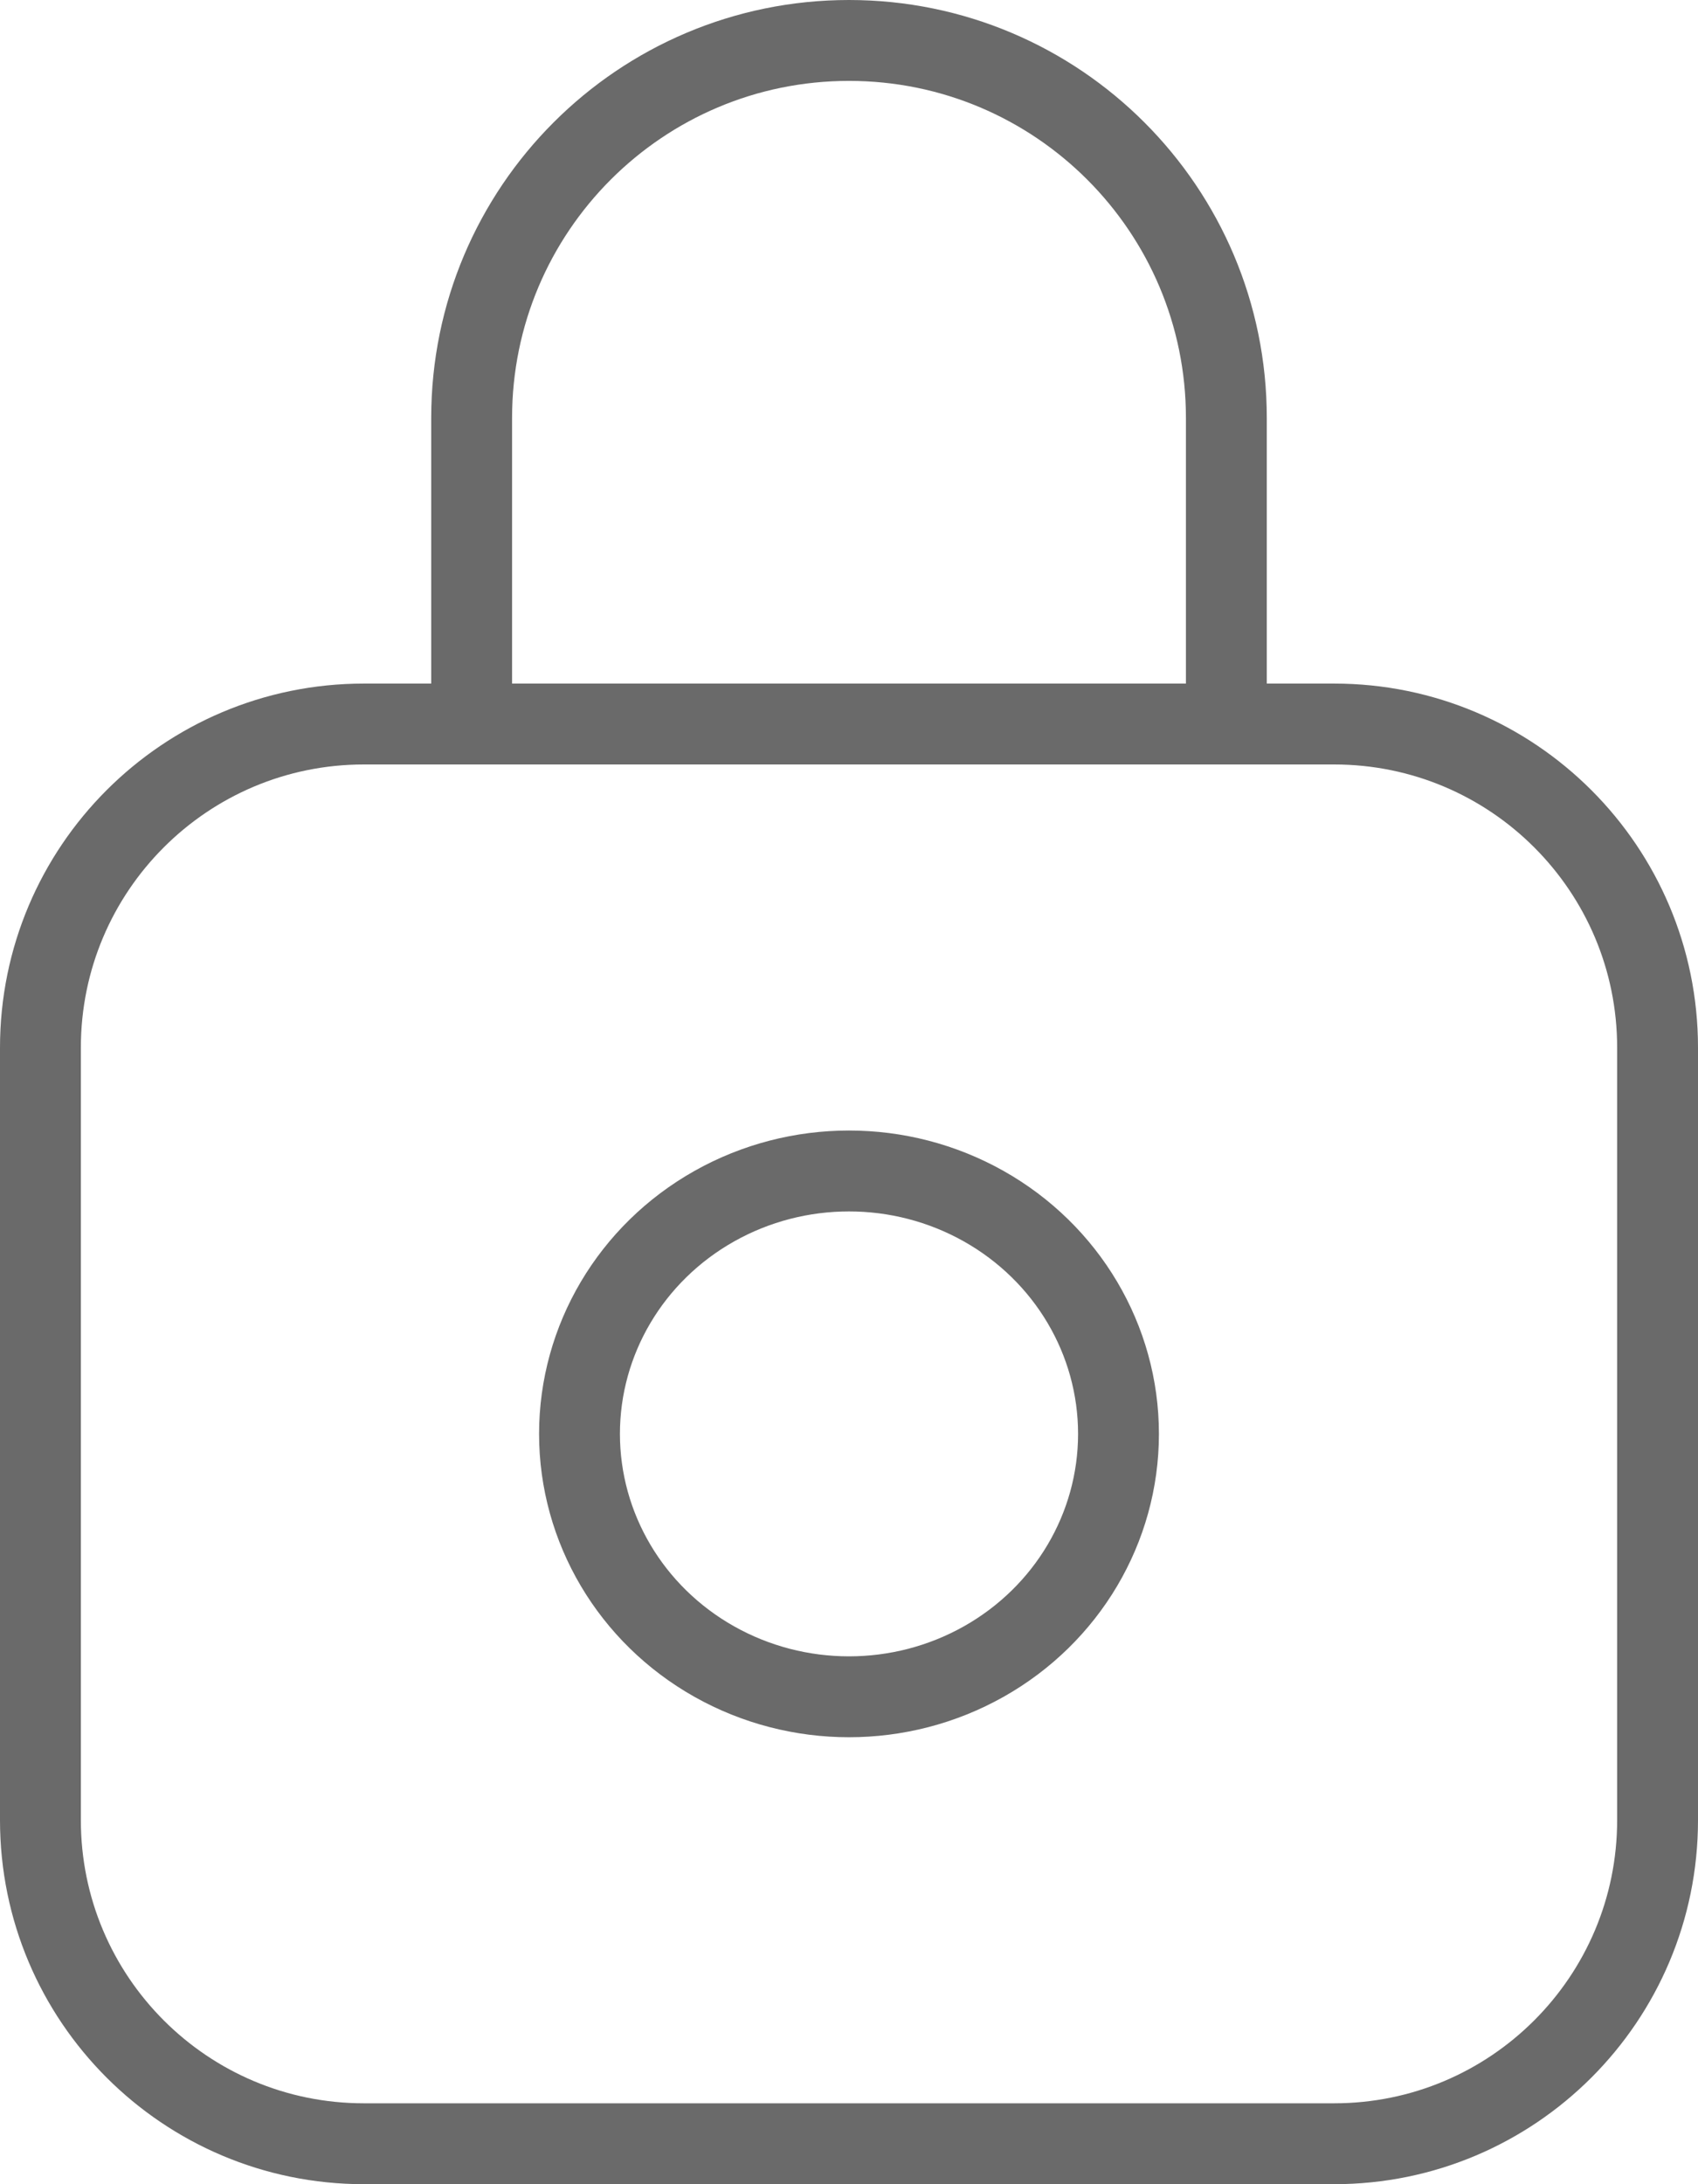 <svg width="21" height="27" viewBox="0 0 21 27" fill="none" xmlns="http://www.w3.org/2000/svg">
<path d="M5.833 8.95H4.5C2.291 8.95 0.5 10.741 0.5 12.95V22.5C0.5 24.709 2.291 26.5 4.5 26.5H16.5C18.709 26.5 20.5 24.709 20.5 22.5V12.95C20.5 10.741 18.709 8.95 16.5 8.95H15.167M5.833 8.95V5.167C5.833 2.589 7.923 0.5 10.5 0.5V0.5C13.077 0.5 15.167 2.589 15.167 5.167V8.95M5.833 8.95H15.167" stroke="#6A6A6A"/>
<ellipse cx="10.5" cy="17.725" rx="3.333" ry="3.25" stroke="#6A6A6A"/>
</svg>
